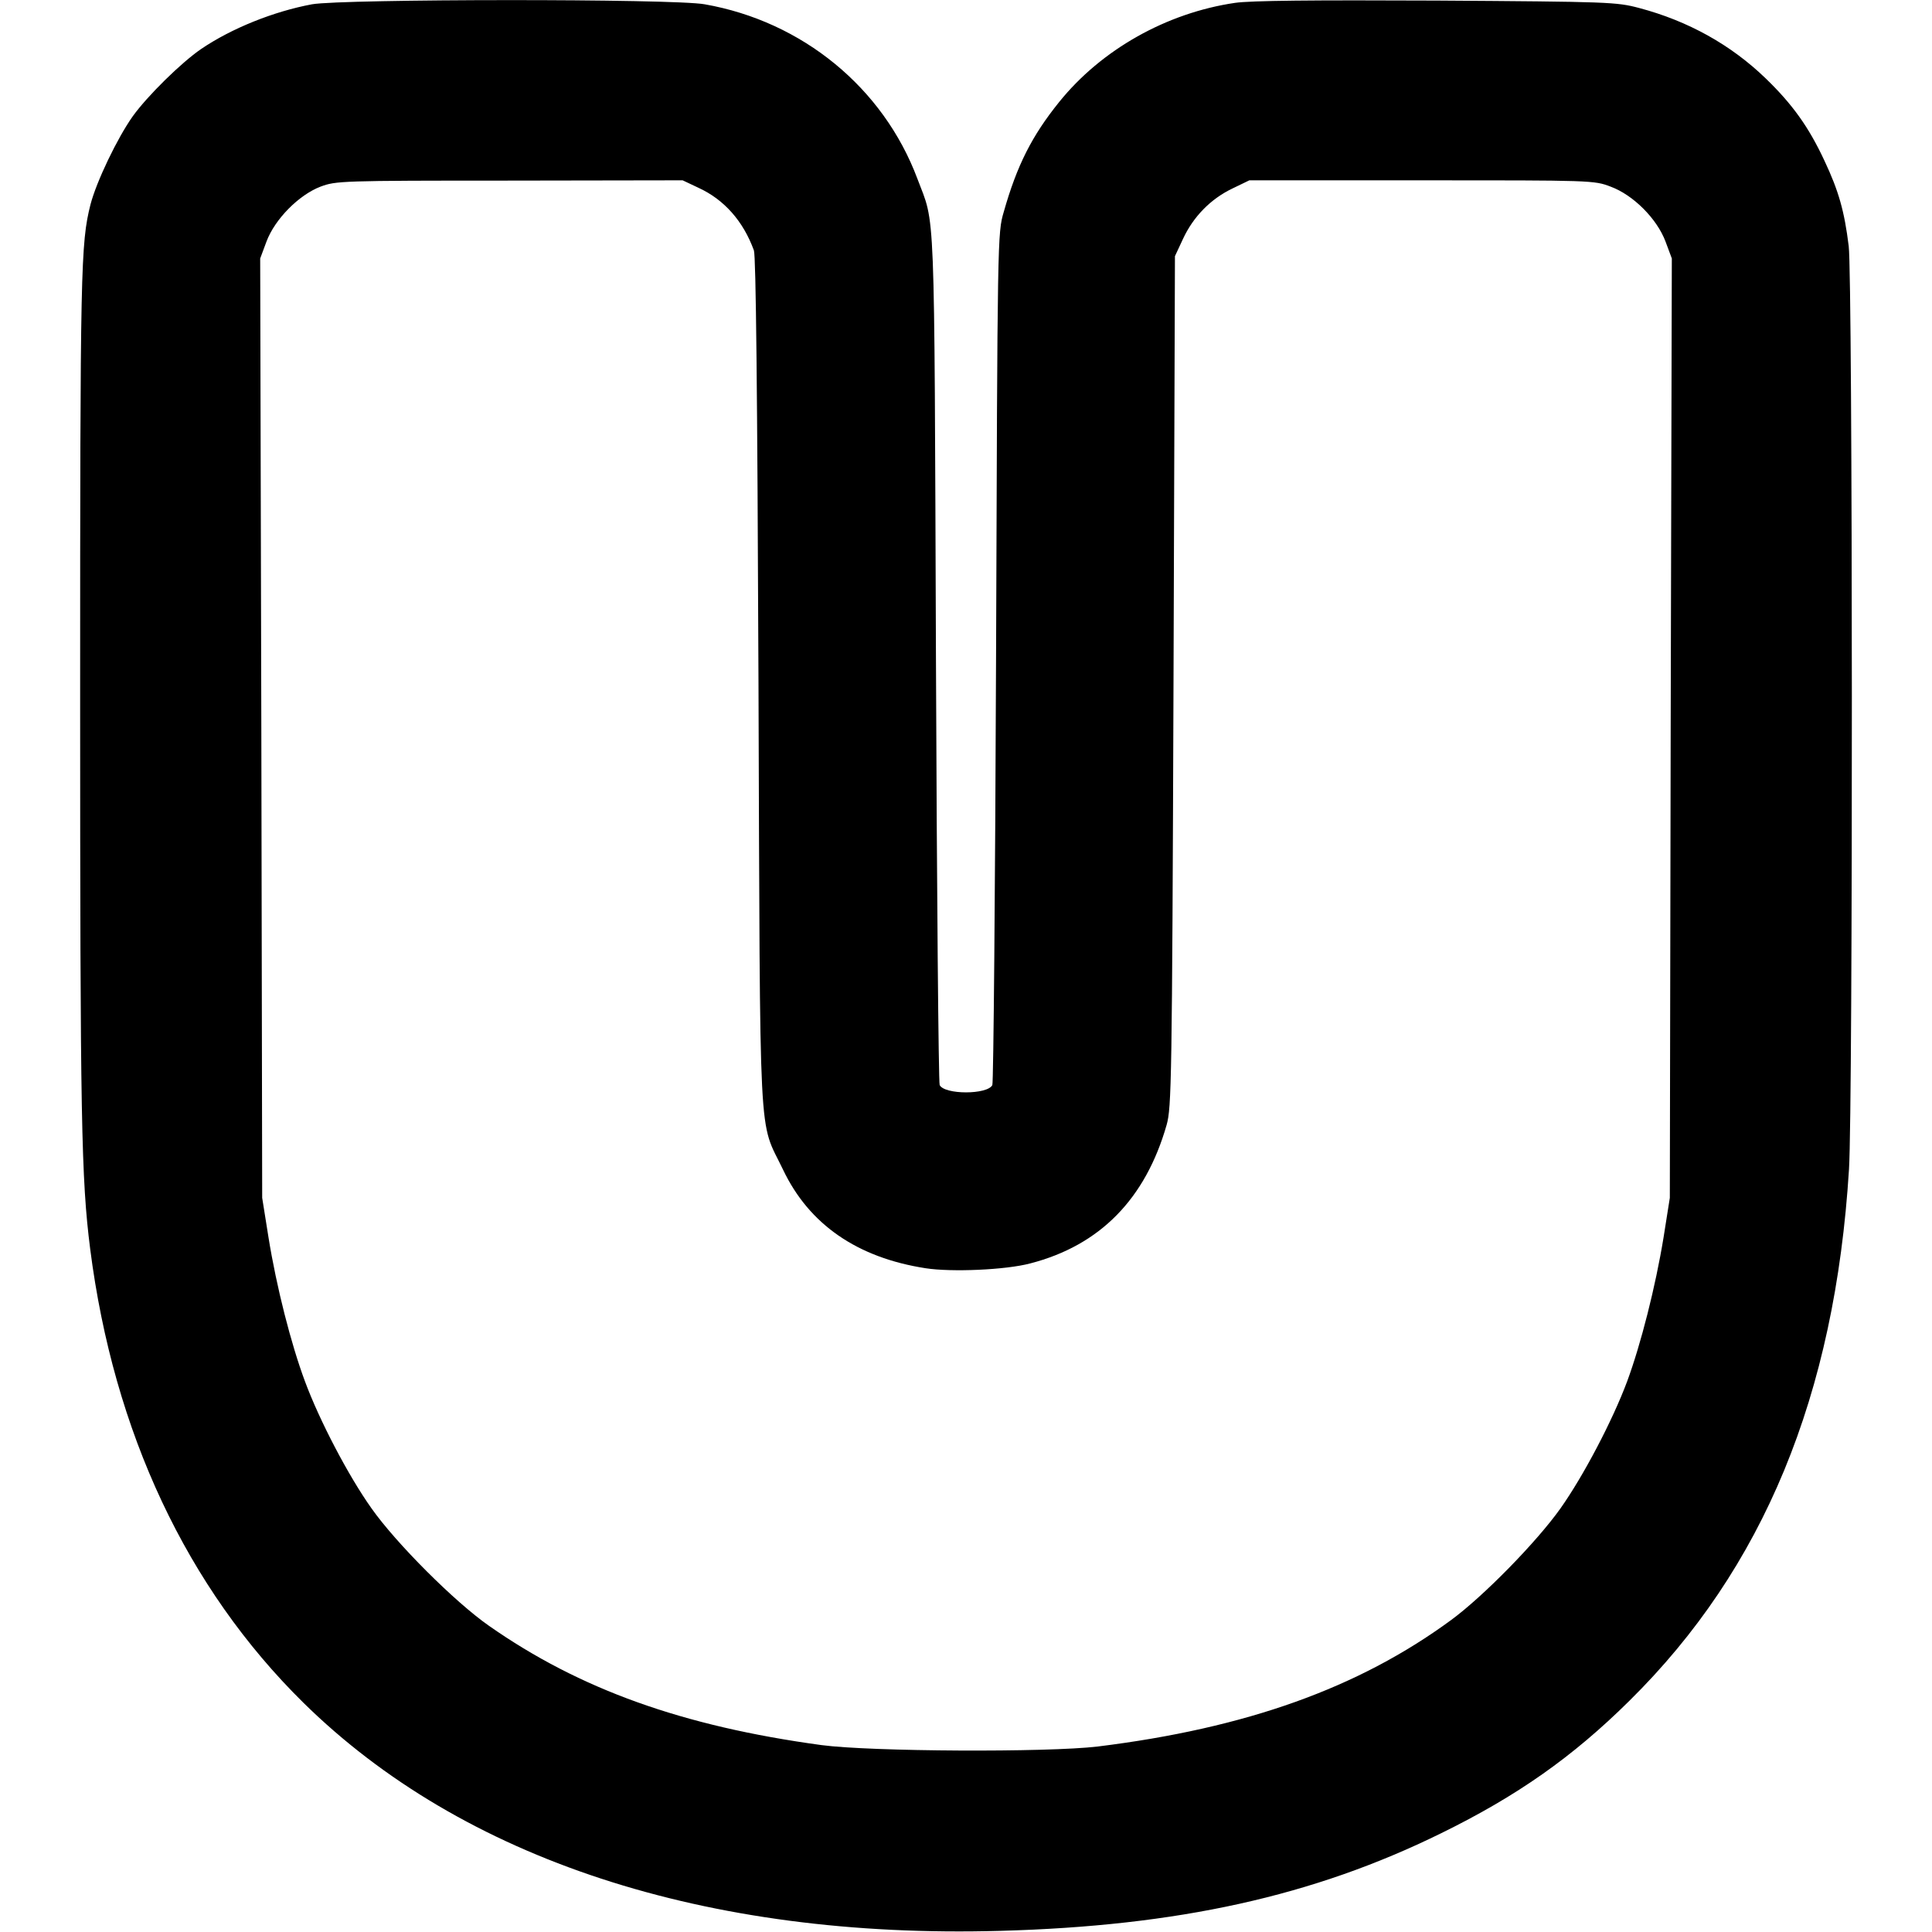 <?xml version="1.0" standalone="no"?>
<!DOCTYPE svg PUBLIC "-//W3C//DTD SVG 20010904//EN"
 "http://www.w3.org/TR/2001/REC-SVG-20010904/DTD/svg10.dtd">
<svg version="1.0" xmlns="http://www.w3.org/2000/svg"
 width="675pt" height="675pt" viewBox="0 0 675 675"
 preserveAspectRatio="xMidYMid meet">
<g transform="translate(0,675) scale(0.1,-0.1)"
fill="#000000" stroke="none">
<path d="M1090 6735 c-134 -25 -281 -84 -387 -156 -69 -47 -188 -164 -239
-235 -54 -76 -127 -228 -148 -309 -34 -136 -36 -220 -36 -1720 0 -1477 4
-1683 35 -1928 82 -641 338 -1185 745 -1586 556 -547 1406 -826 2435 -797 620
17 1093 121 1540 341 265 130 459 266 658 463 468 462 718 1066 767 1857 14
222 13 3113 -1 3225 -15 122 -35 193 -85 299 -55 118 -112 197 -205 287 -122
118 -272 201 -442 246 -79 21 -105 22 -707 26 -437 2 -649 0 -705 -8 -239 -35
-467 -163 -615 -347 -95 -118 -147 -221 -193 -383 -22 -75 -22 -81 -27 -1555
-3 -814 -9 -1487 -13 -1496 -17 -34 -167 -34 -184 0 -4 9 -10 682 -13 1496 -6
1622 -2 1503 -65 1671 -119 317 -401 549 -743 609 -110 20 -1262 19 -1372 0z
m1350 -641 c90 -41 157 -117 194 -219 7 -21 12 -477 16 -1510 6 -1668 -1
-1520 86 -1702 91 -191 259 -307 498 -344 90 -14 280 -6 366 17 243 63 402
225 476 484 17 61 19 146 24 1550 l5 1485 28 60 c36 78 97 140 172 176 l60 29
602 0 c593 0 603 0 660 -22 79 -29 162 -112 192 -192 l22 -59 -4 -1641 -3
-1641 -22 -139 c-28 -171 -79 -372 -127 -502 -51 -137 -153 -331 -233 -444
-83 -117 -269 -307 -382 -390 -324 -238 -717 -378 -1235 -442 -176 -21 -793
-18 -965 5 -485 66 -845 195 -1162 417 -119 83 -324 288 -410 410 -81 114
-182 307 -233 445 -48 129 -99 328 -127 502 l-22 138 -3 1641 -4 1641 22 59
c29 78 113 163 189 192 54 20 69 21 660 21 l605 1 55 -26z"/>
</g>
</svg>
